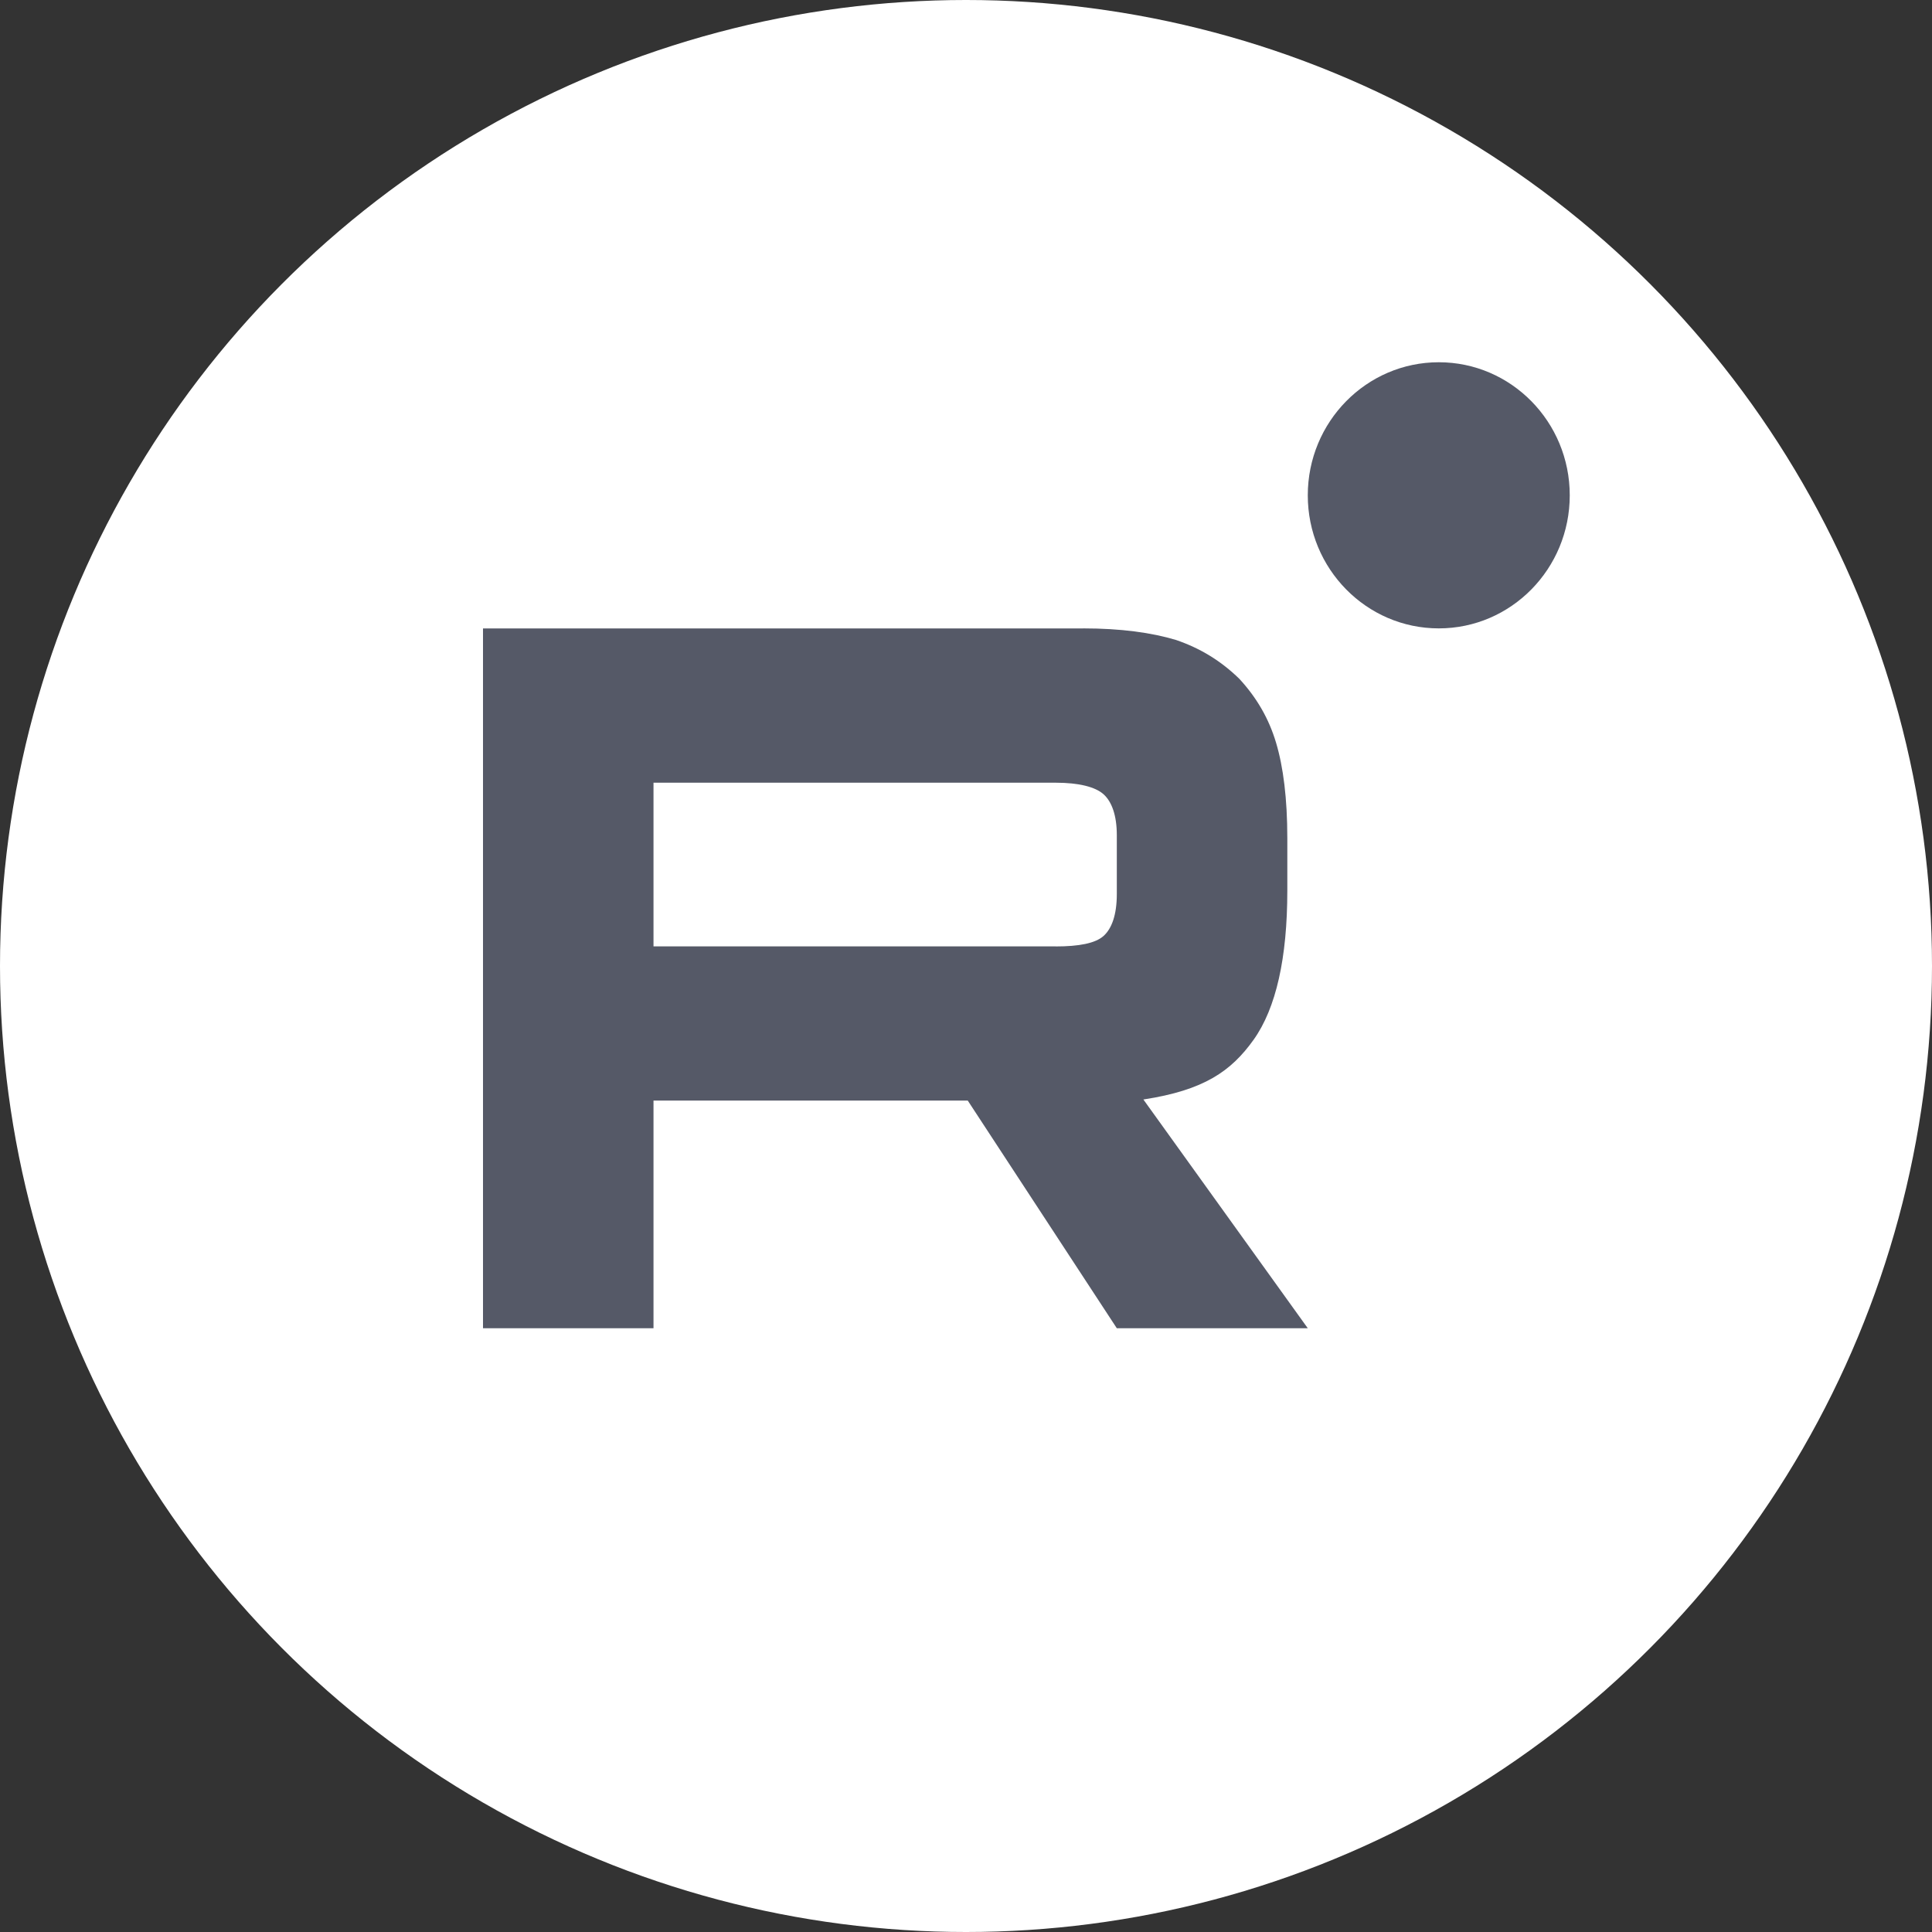 <svg width="32" height="32" viewBox="0 0 32 32" fill="none" xmlns="http://www.w3.org/2000/svg">
<rect x="0" y="0" width="32" height="32" fill="#333333" stroke="none"/>
<g clip-path="url(#clip0_810_1613)">
<circle cx="16" cy="16" r="16" fill="white"/>
<g clip-path="url(#clip1_810_1613)">
<path d="M17.483 15.675H10.824V12.964H17.483C17.872 12.964 18.143 13.034 18.279 13.156C18.414 13.278 18.498 13.504 18.498 13.834V14.807C18.498 15.154 18.414 15.38 18.279 15.502C18.143 15.624 17.872 15.676 17.483 15.676V15.675ZM17.94 10.409H8V22H10.824V18.229H16.029L18.498 22H21.661L18.938 18.211C19.942 18.058 20.392 17.742 20.764 17.221C21.136 16.699 21.322 15.865 21.322 14.753V13.884C21.322 13.224 21.255 12.702 21.136 12.303C21.017 11.903 20.815 11.555 20.527 11.243C20.223 10.947 19.885 10.739 19.479 10.6C19.073 10.478 18.565 10.408 17.94 10.408V10.409Z" fill="#555967"/>
<path d="M23.831 10.408C25.029 10.408 26 9.421 26 8.204C26 6.987 25.029 6 23.831 6C22.633 6 21.661 6.987 21.661 8.204C21.661 9.421 22.633 10.408 23.831 10.408Z" fill="#555967"/>
</g>
</g>
<defs>
<clipPath id="clip0_810_1613">
<rect width="32" height="32" fill="white"/>
</clipPath>
<clipPath id="clip1_810_1613">
<rect width="18" height="16" fill="white" transform="translate(8 6)"/>
</clipPath>
</defs>
</svg>
